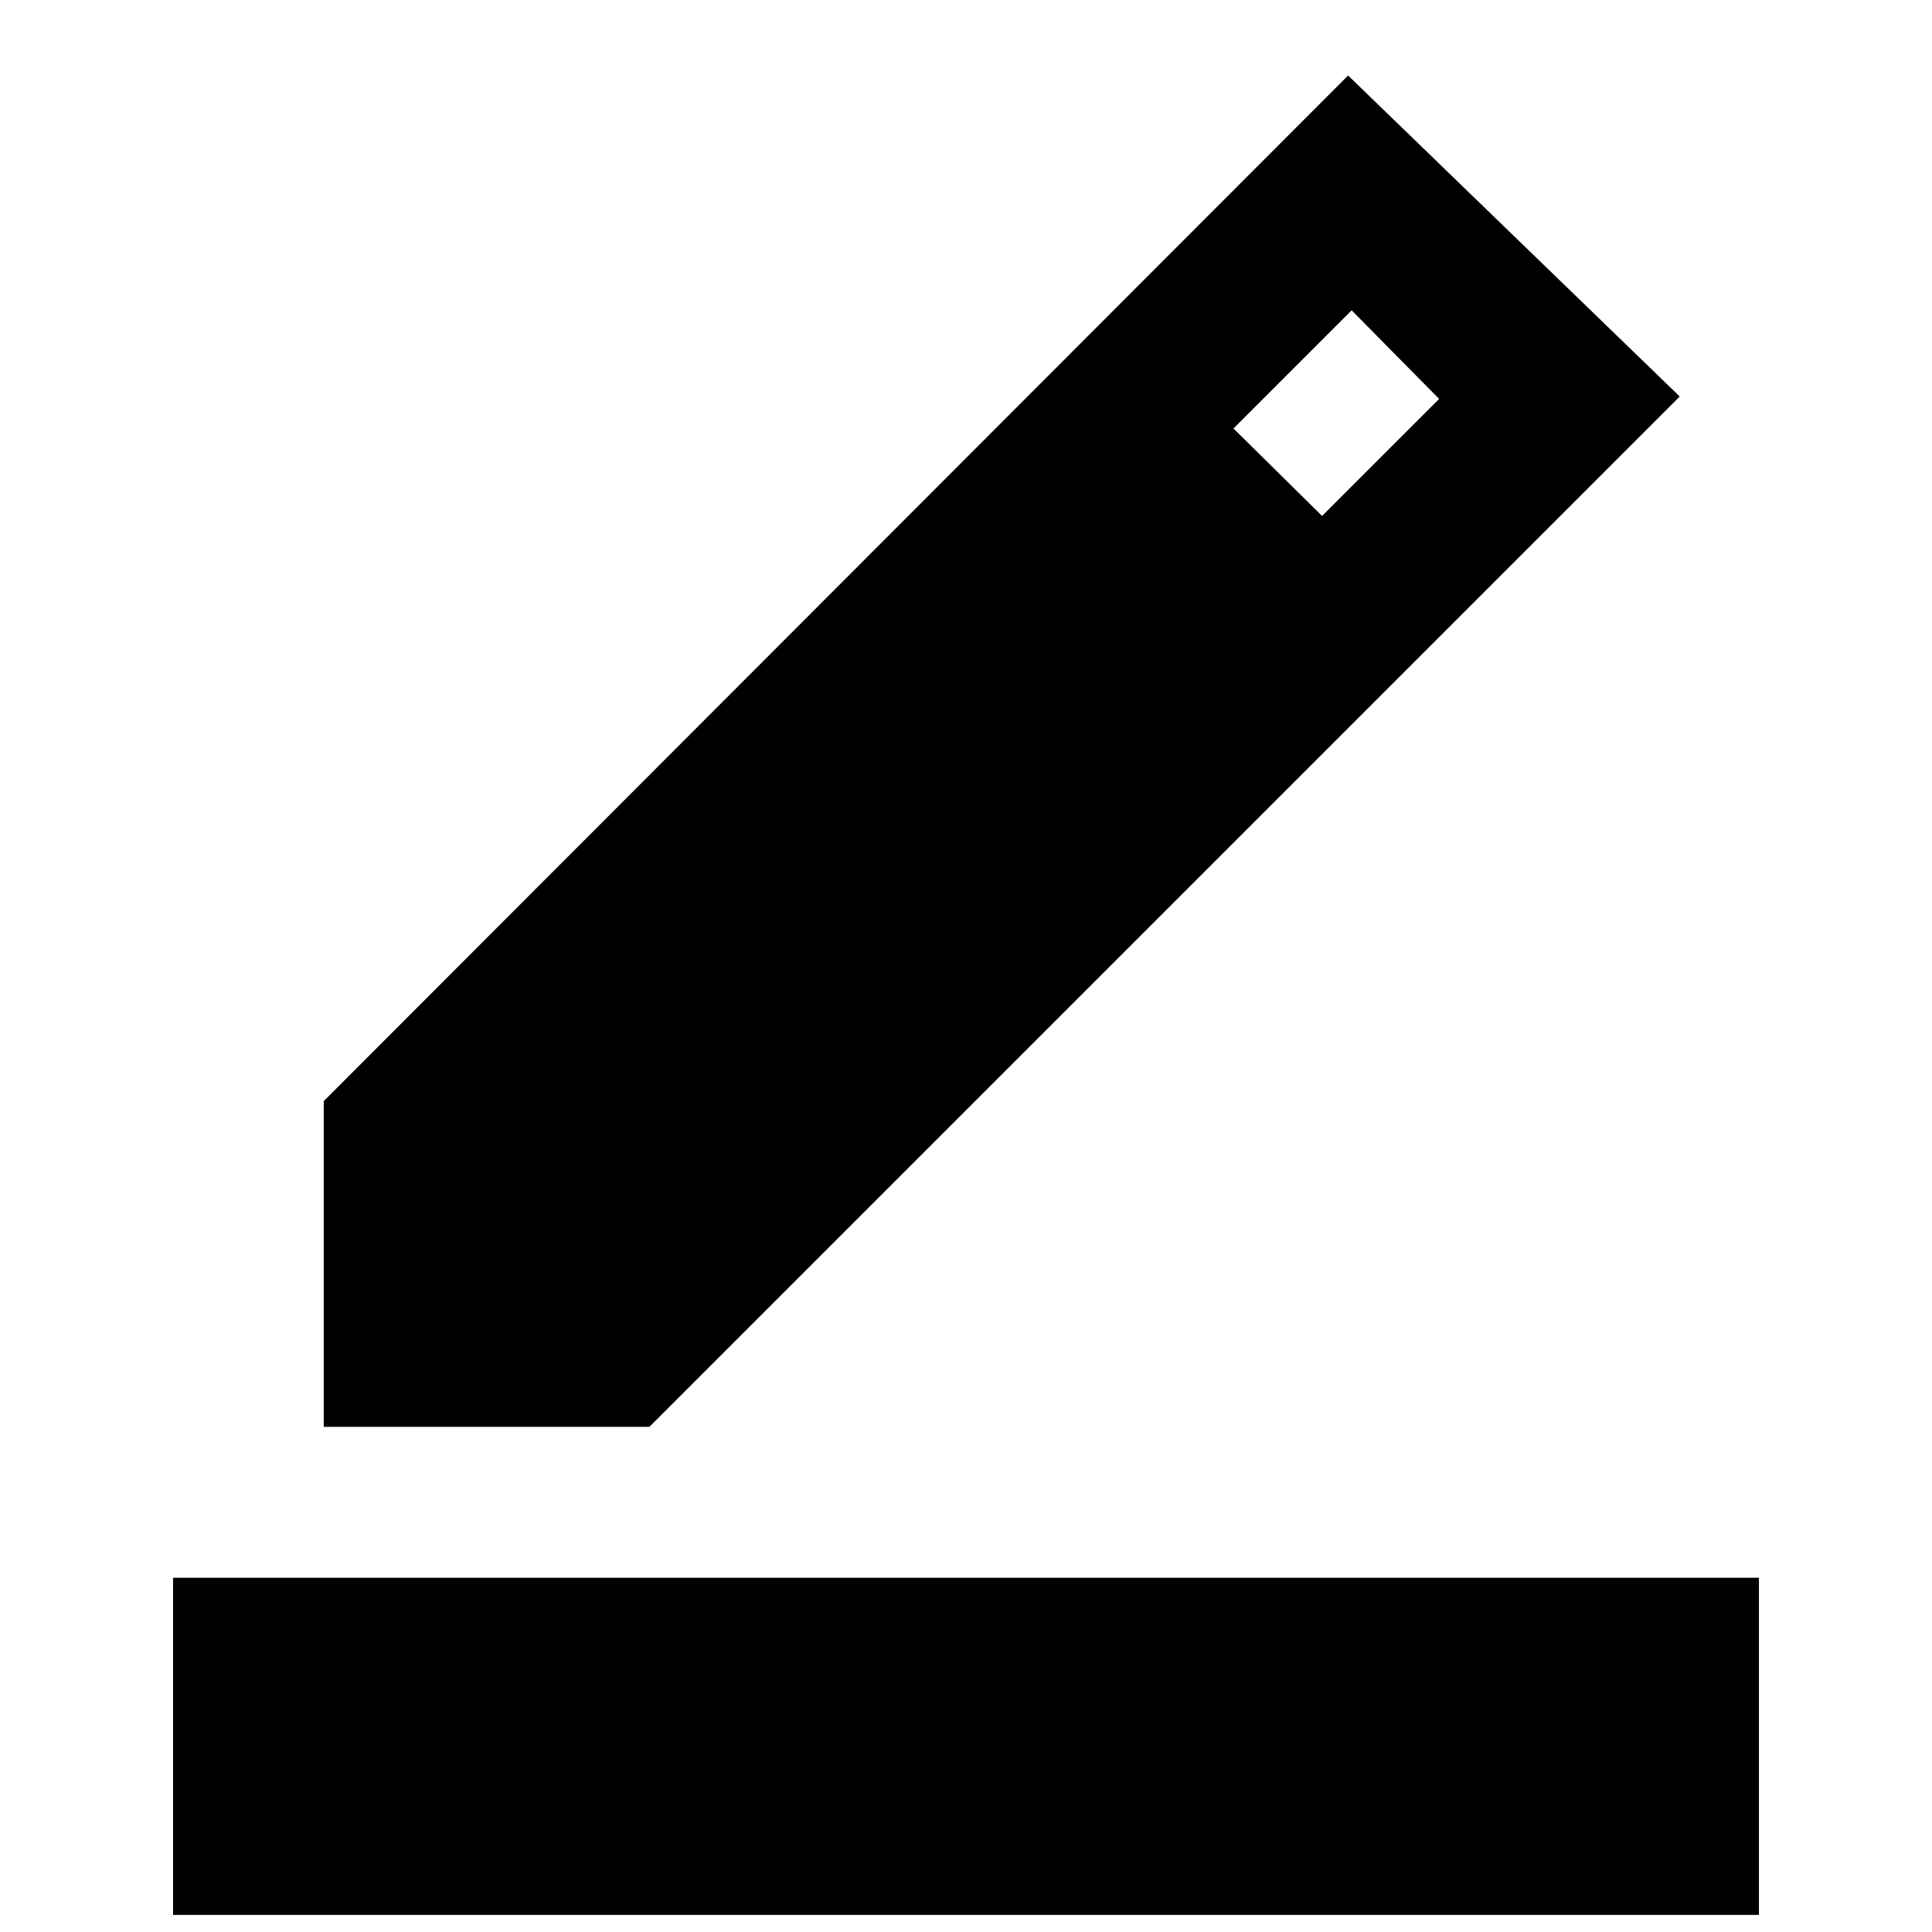 <svg xmlns="http://www.w3.org/2000/svg" height="24" viewBox="0 -960 960 960" width="24"><path d="M86-8.5v-167.52h788V-8.5H86Zm74.87-242.52v-161.83l509-509.63 164.78 159.5L322.7-251.02H160.87Zm496.06-452.61 58.16-58.15-43.46-44.02-58.72 58.71 44.02 43.46Z"/></svg>